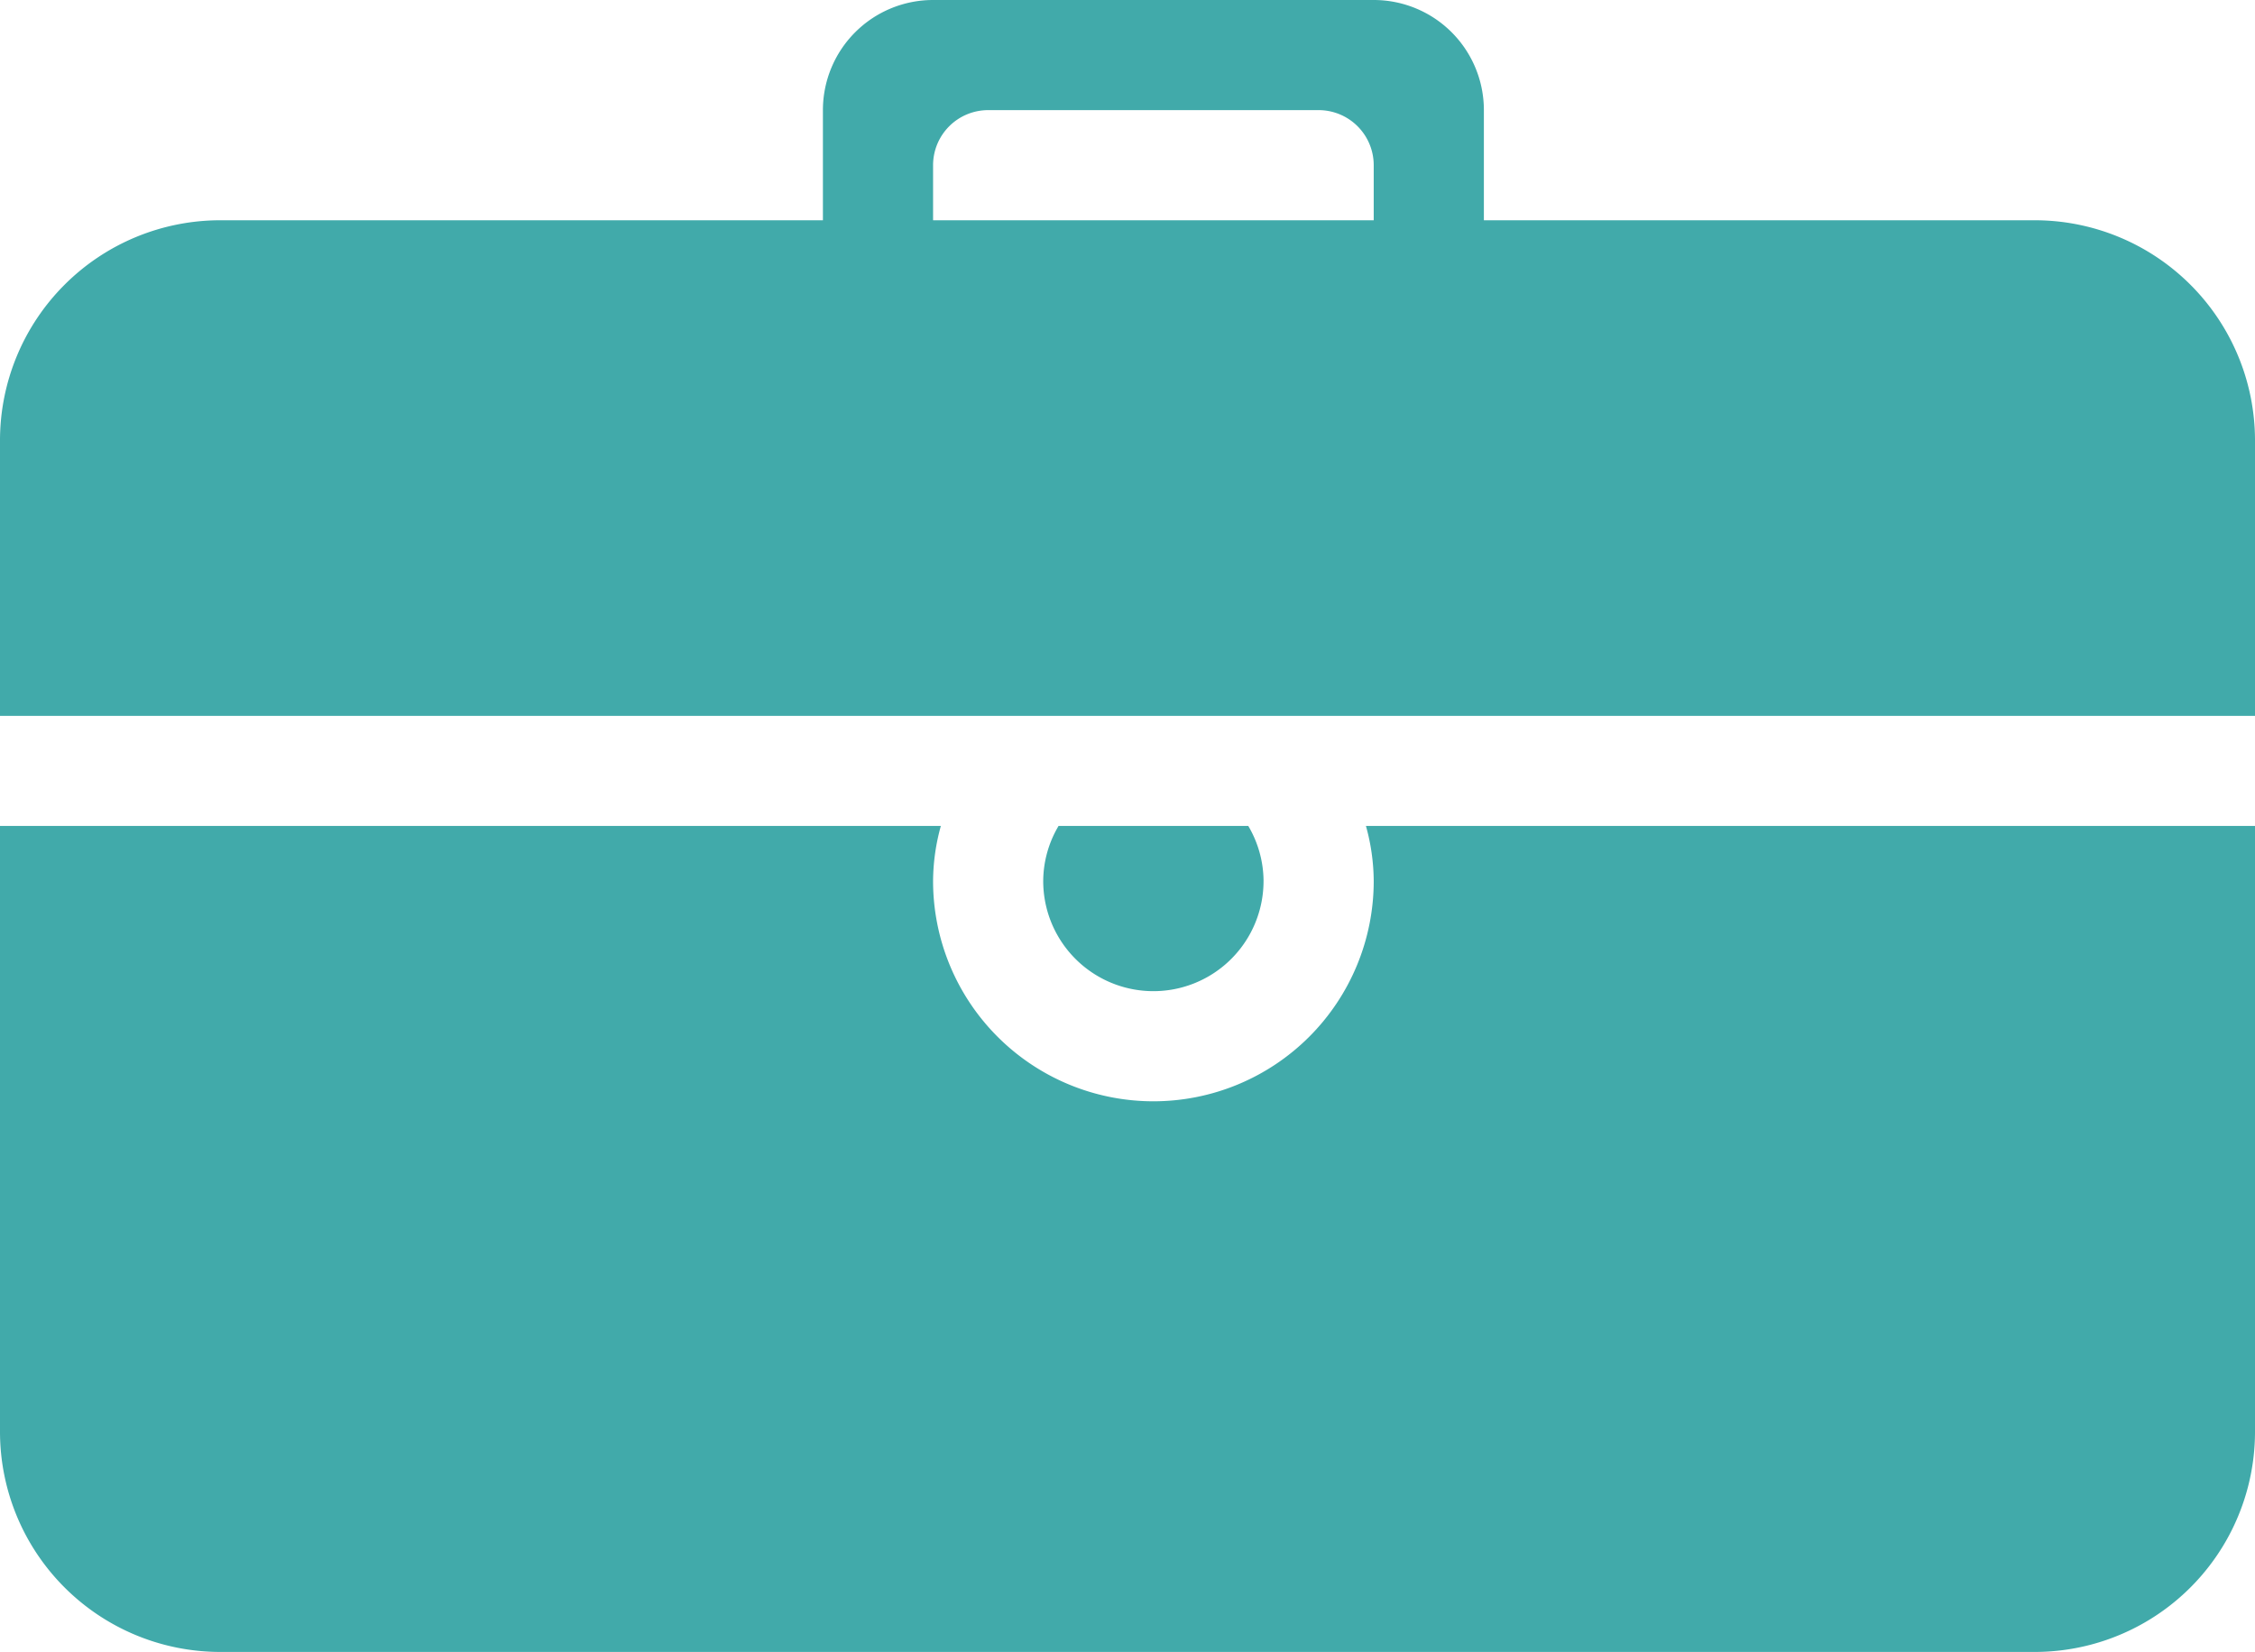 <svg id="Capa_1" data-name="Capa 1" xmlns="http://www.w3.org/2000/svg" width="110.539" height="81" viewBox="0 0 110.539 81"><defs><style>.cls-1{fill:#41aaaa;}</style></defs><title>BV_Icon_</title><g id="_3" data-name="3"><path class="cls-1" d="M99.739,10.8h-27V5.4a5.399,5.399,0,0,0-5.4-5.4h-21.6a5.4,5.4,0,0,0-5.4,5.4v5.4H10.8A10.8,10.8,0,0,0,0,21.6V35.1H110.539V21.6A10.8,10.8,0,0,0,99.739,10.8Zm-32.4,0h-21.6V8.1a2.701,2.701,0,0,1,2.7-2.7h16.2a2.701,2.701,0,0,1,2.7,2.7Zm0,32.4a10.8,10.8,0,1,1-21.6,0,10.22,10.22,0,0,1,.381-2.7H0V70.2A10.8,10.8,0,0,0,10.8,81H99.739a10.8,10.8,0,0,0,10.8-10.8V40.5H66.958A10.242,10.242,0,0,1,67.339,43.2Zm-5.4,0a5.365,5.365,0,0,0-.748-2.7H51.889a5.34,5.34,0,0,0-.751,2.7,5.4,5.4,0,0,0,10.8,0Z"/></g></svg>